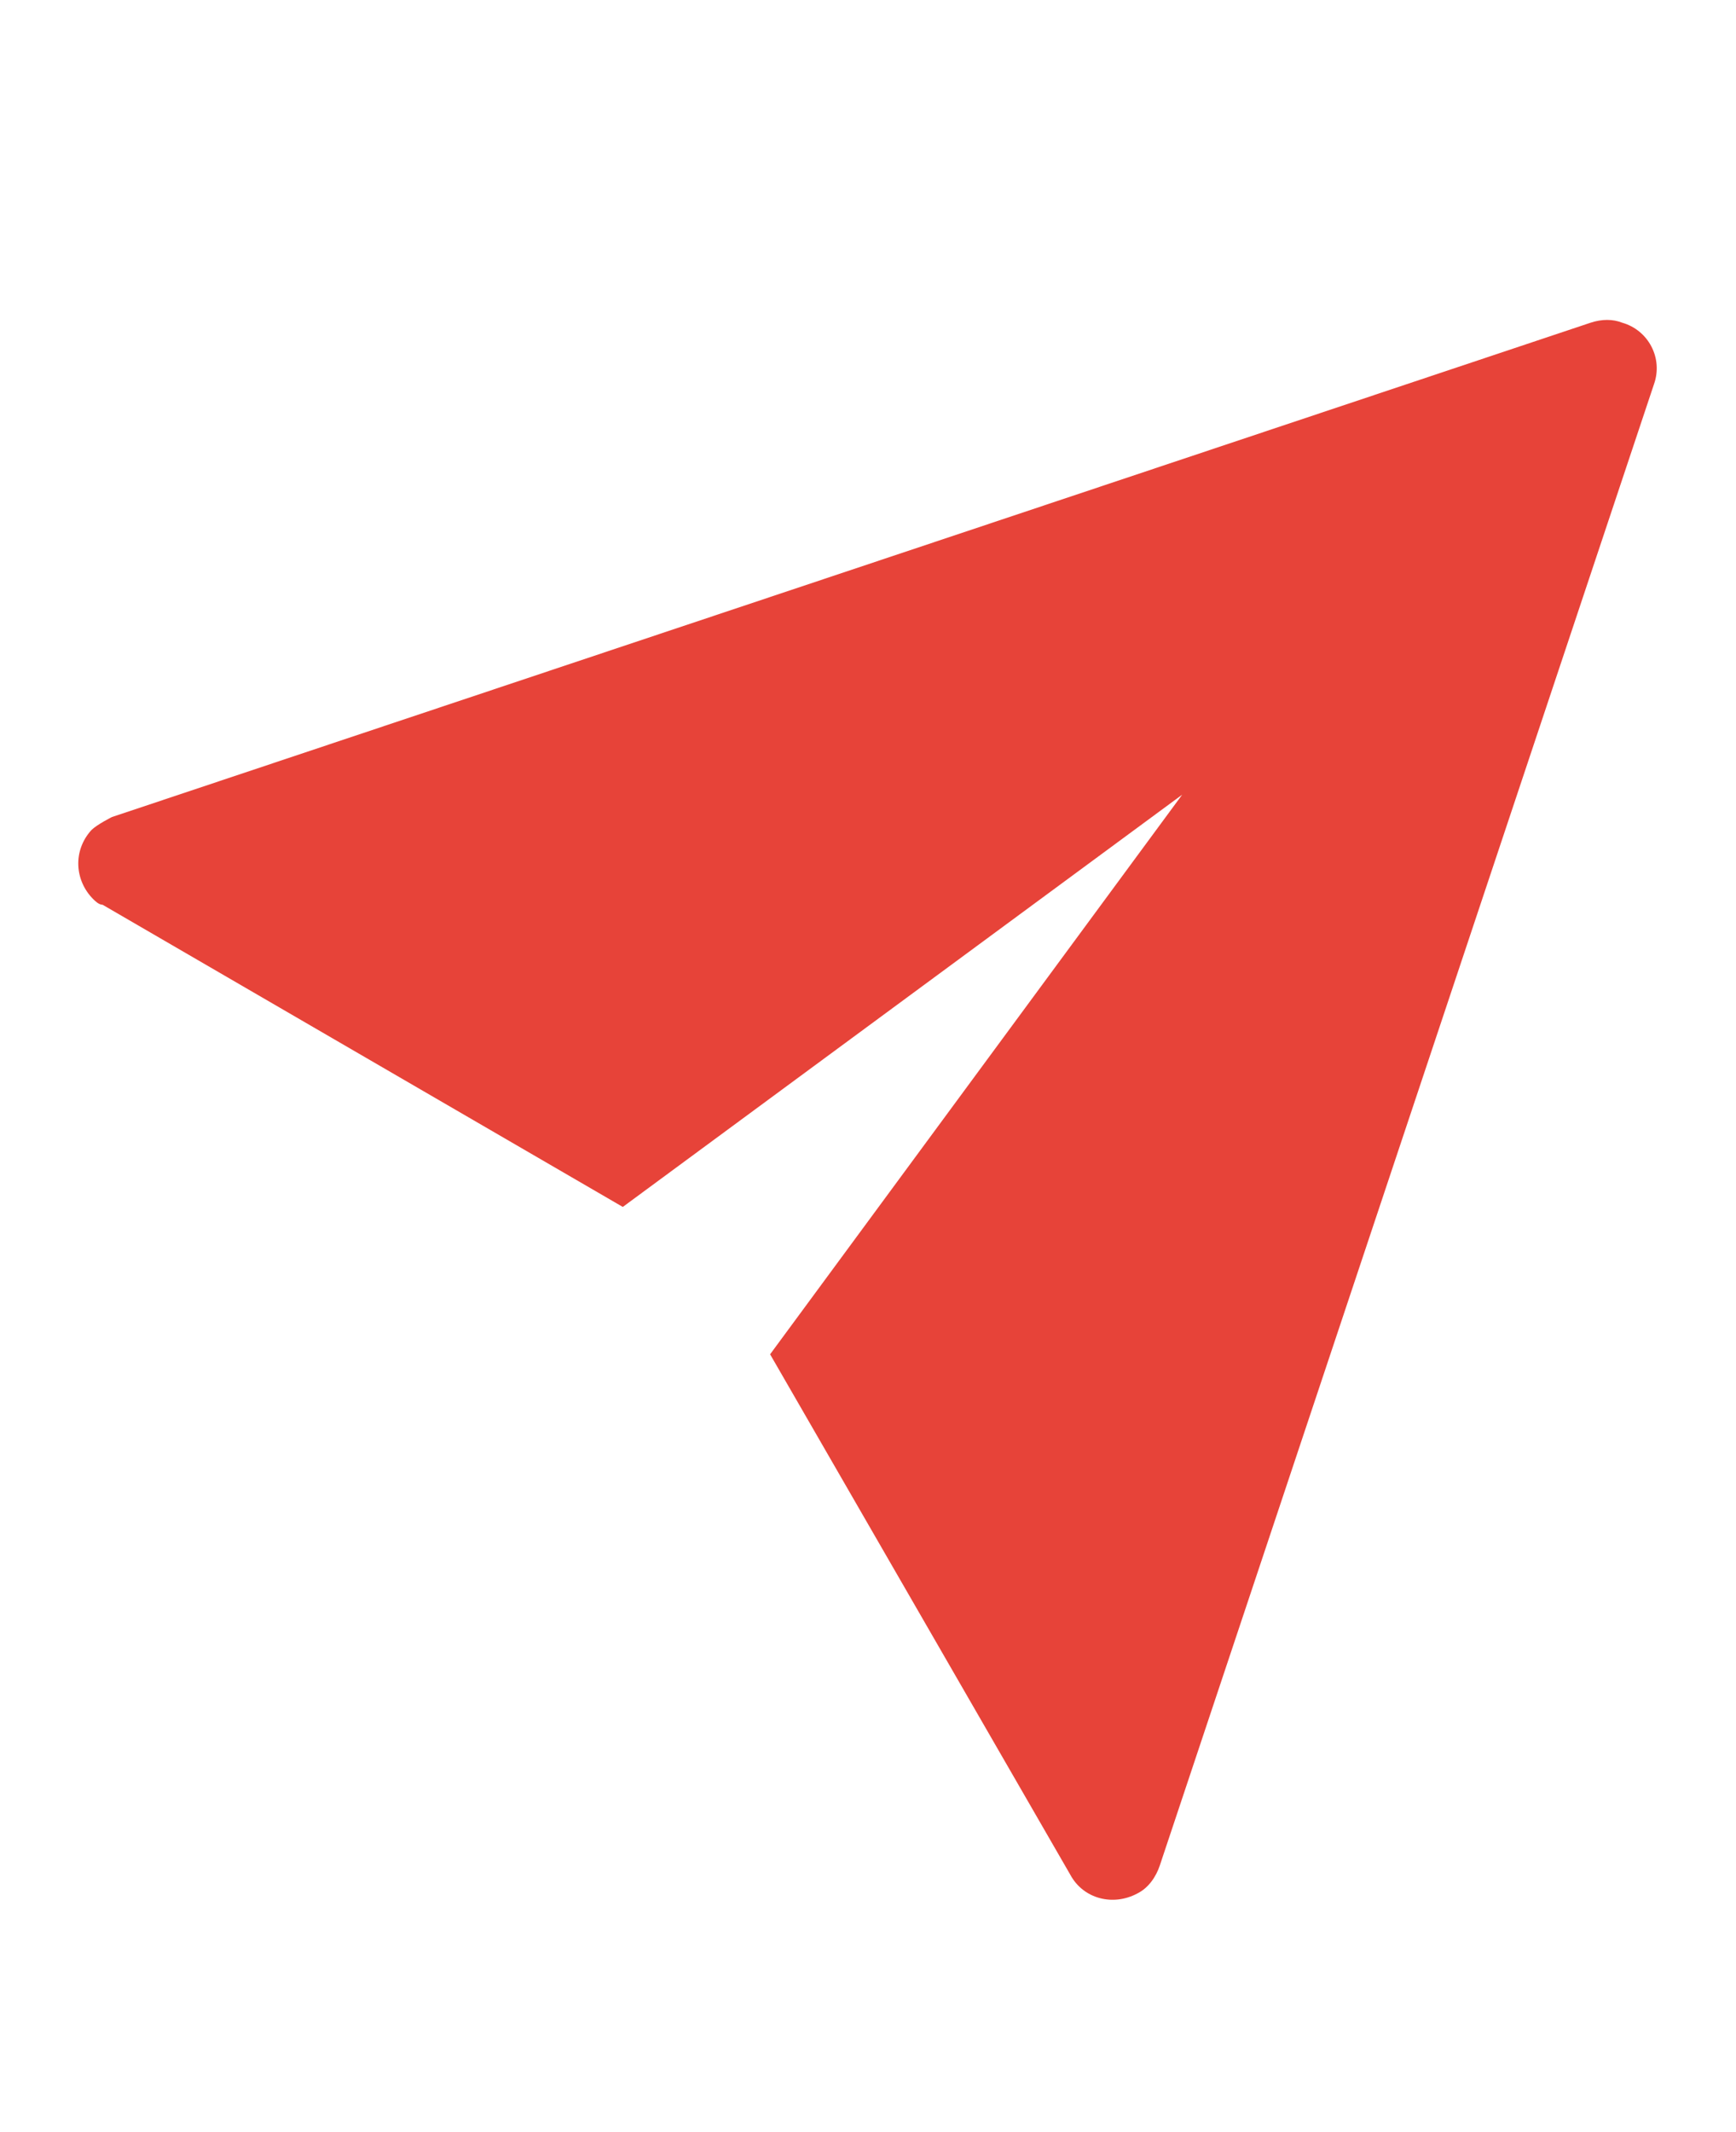 <?xml version="1.0" encoding="UTF-8"?>
<svg id="Layer_1" xmlns="http://www.w3.org/2000/svg" version="1.1" xmlns:cc="http://creativecommons.org/ns#" xmlns:dc="http://purl.org/dc/elements/1.1/" xmlns:inkscape="http://www.inkscape.org/namespaces/inkscape" xmlns:rdf="http://www.w3.org/1999/02/22-rdf-syntax-ns#" xmlns:sodipodi="http://sodipodi.sourceforge.net/DTD/sodipodi-0.dtd" xmlns:svg="http://www.w3.org/2000/svg" viewBox="0 0 9.31 11.43">
  <!-- Generator: Adobe Illustrator 29.6.1, SVG Export Plug-In . SVG Version: 2.1.1 Build 9)  -->
  <defs>
    <style>
      .st0 {
        fill: #e74339;
      }
    </style>
  </defs>
  <path class="st0" d="M.49,4.45c-.1.11-.09.27.01.37.01.01.03.03.05.03l2.79,1.62,3-2.21-2.21,3,1.61,2.79c.07.13.23.17.36.1.06-.03.1-.09.12-.15l2.65-7.94c.05-.14-.03-.29-.17-.33-.05-.02-.11-.02-.17,0L.6,4.38s-.08.04-.11.07Z"/>
</svg>